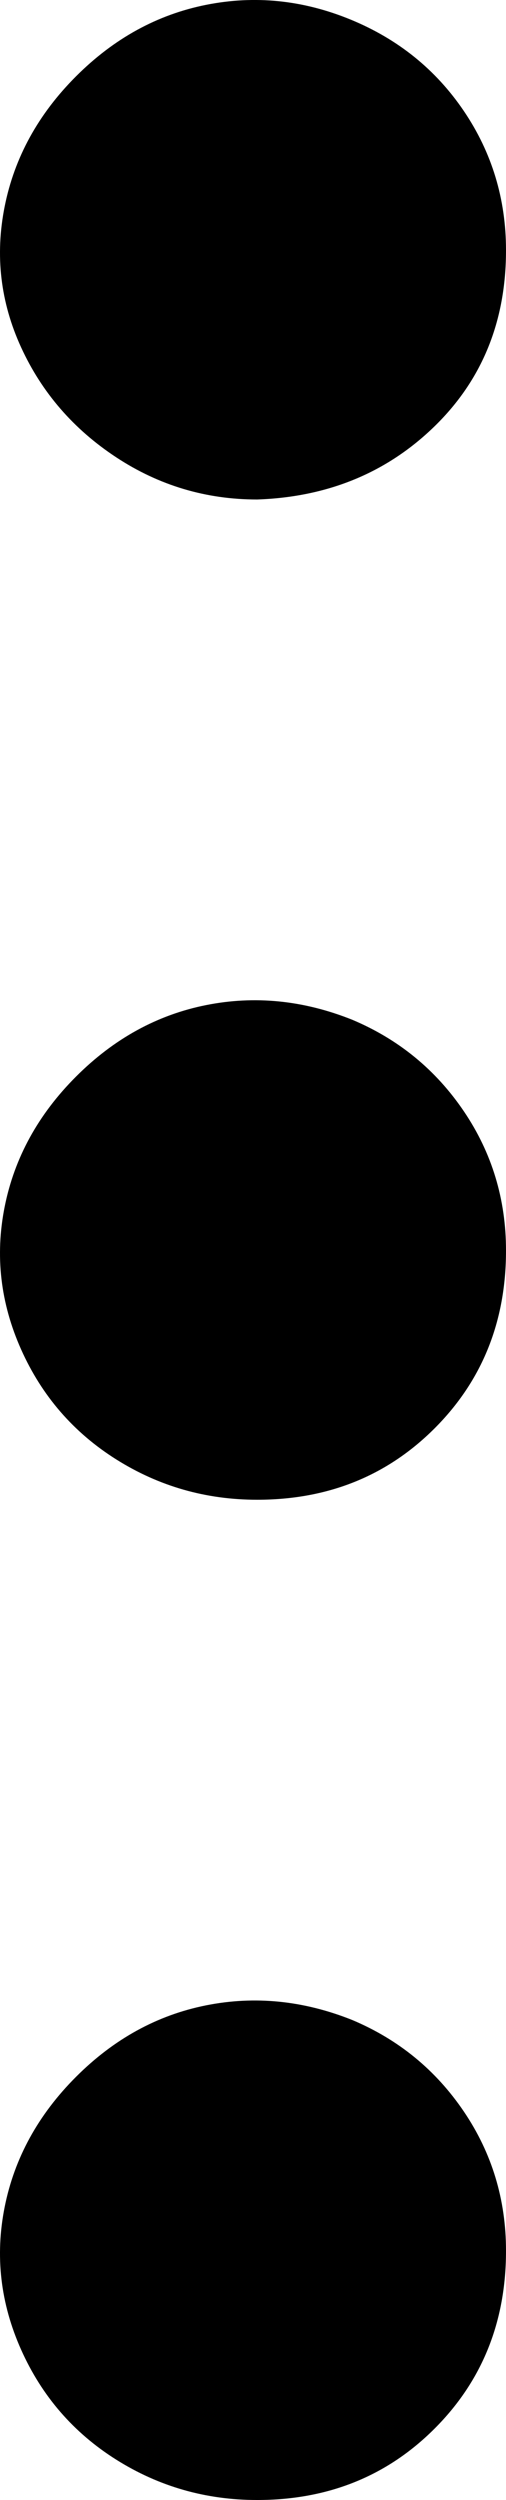 <svg xmlns="http://www.w3.org/2000/svg" viewBox="441.72 43 138.28 682.333"><path d="M538 594.33Q518 586.33 498 590.33Q478 594.33 462.50 609.83Q447 625.33 443 645.33Q439 665.33 447.50 684.33Q456 703.33 473.50 714.33Q491 725.33 512 725.33Q541 725.33 560.50 705.83Q580 686.33 580 657.33Q580 636.33 568.50 619.33Q557 602.33 538 594.33ZM538 321.33Q518 313.33 498 317.33Q478 321.33 462.50 336.83Q447 352.33 443 372.33Q439 392.33 447.50 411.33Q456 430.33 473.50 441.33Q491 452.33 512 452.33Q541 452.33 560.50 432.83Q580 413.33 580 384.33Q580 363.33 568.50 346.33Q557 329.33 538 321.33ZM512 179.33Q541 178.33 560.50 159.33Q580 140.33 580 111.33Q580 90.33 568.50 73.33Q557 56.33 537.50 48.33Q518 40.33 498 44.33Q478 48.33 462.50 63.83Q447 79.33 443 99.33Q439 119.33 447.50 137.83Q456 156.33 473.50 167.83Q491 179.33 512 179.33Z"/></svg>